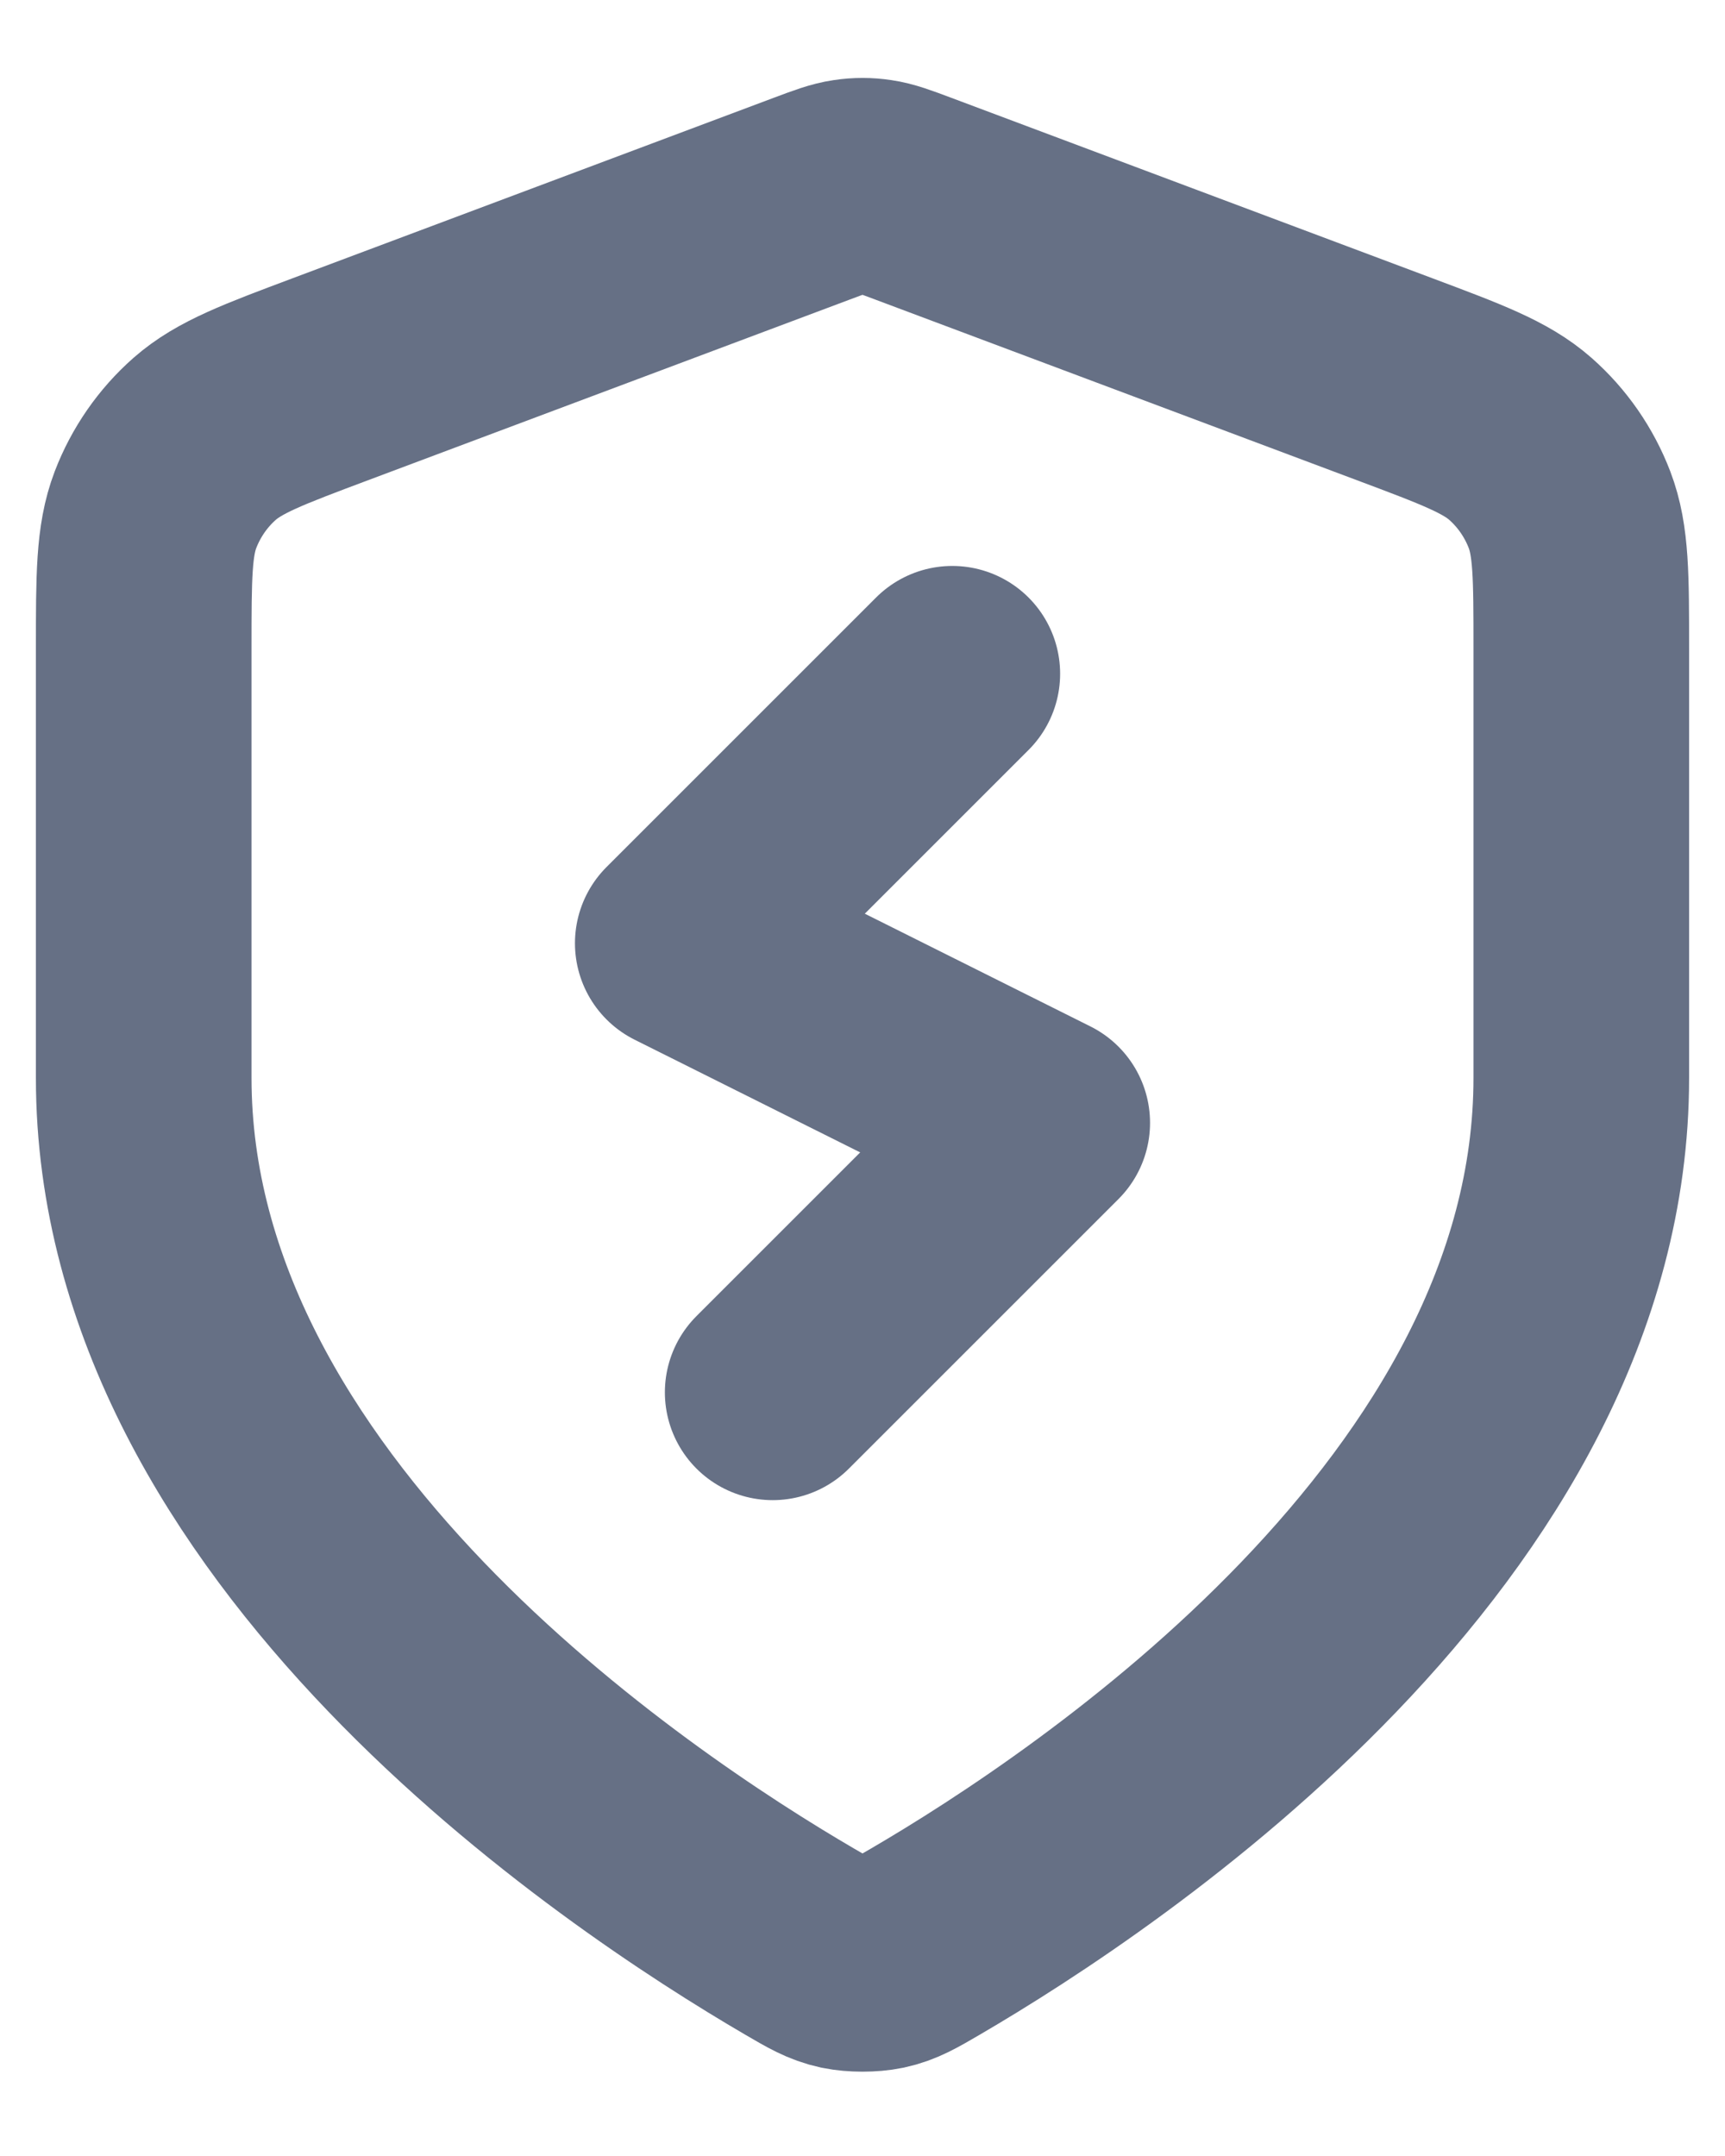 <svg width="16" height="20" viewBox="0 0 16 20" fill="none" xmlns="http://www.w3.org/2000/svg">
<path d="M8.833 6.25L6.333 8.75L9.667 10.416L7.167 12.916M14.667 10C14.667 14.09 10.205 17.065 8.582 18.012C8.397 18.12 8.305 18.174 8.175 18.202C8.074 18.223 7.926 18.223 7.825 18.202C7.695 18.174 7.603 18.12 7.418 18.012C5.795 17.065 1.333 14.09 1.333 10V6.014C1.333 5.348 1.333 5.015 1.442 4.729C1.539 4.476 1.695 4.25 1.898 4.071C2.128 3.869 2.44 3.752 3.064 3.518L7.532 1.842C7.705 1.777 7.792 1.745 7.881 1.732C7.96 1.72 8.04 1.72 8.119 1.732C8.208 1.745 8.295 1.777 8.468 1.842L12.936 3.518C13.56 3.752 13.872 3.869 14.102 4.071C14.305 4.25 14.461 4.476 14.558 4.729C14.667 5.015 14.667 5.348 14.667 6.014V10Z" stroke="#667085" stroke-width="2" stroke-linecap="round" stroke-linejoin="round"/>
</svg>

